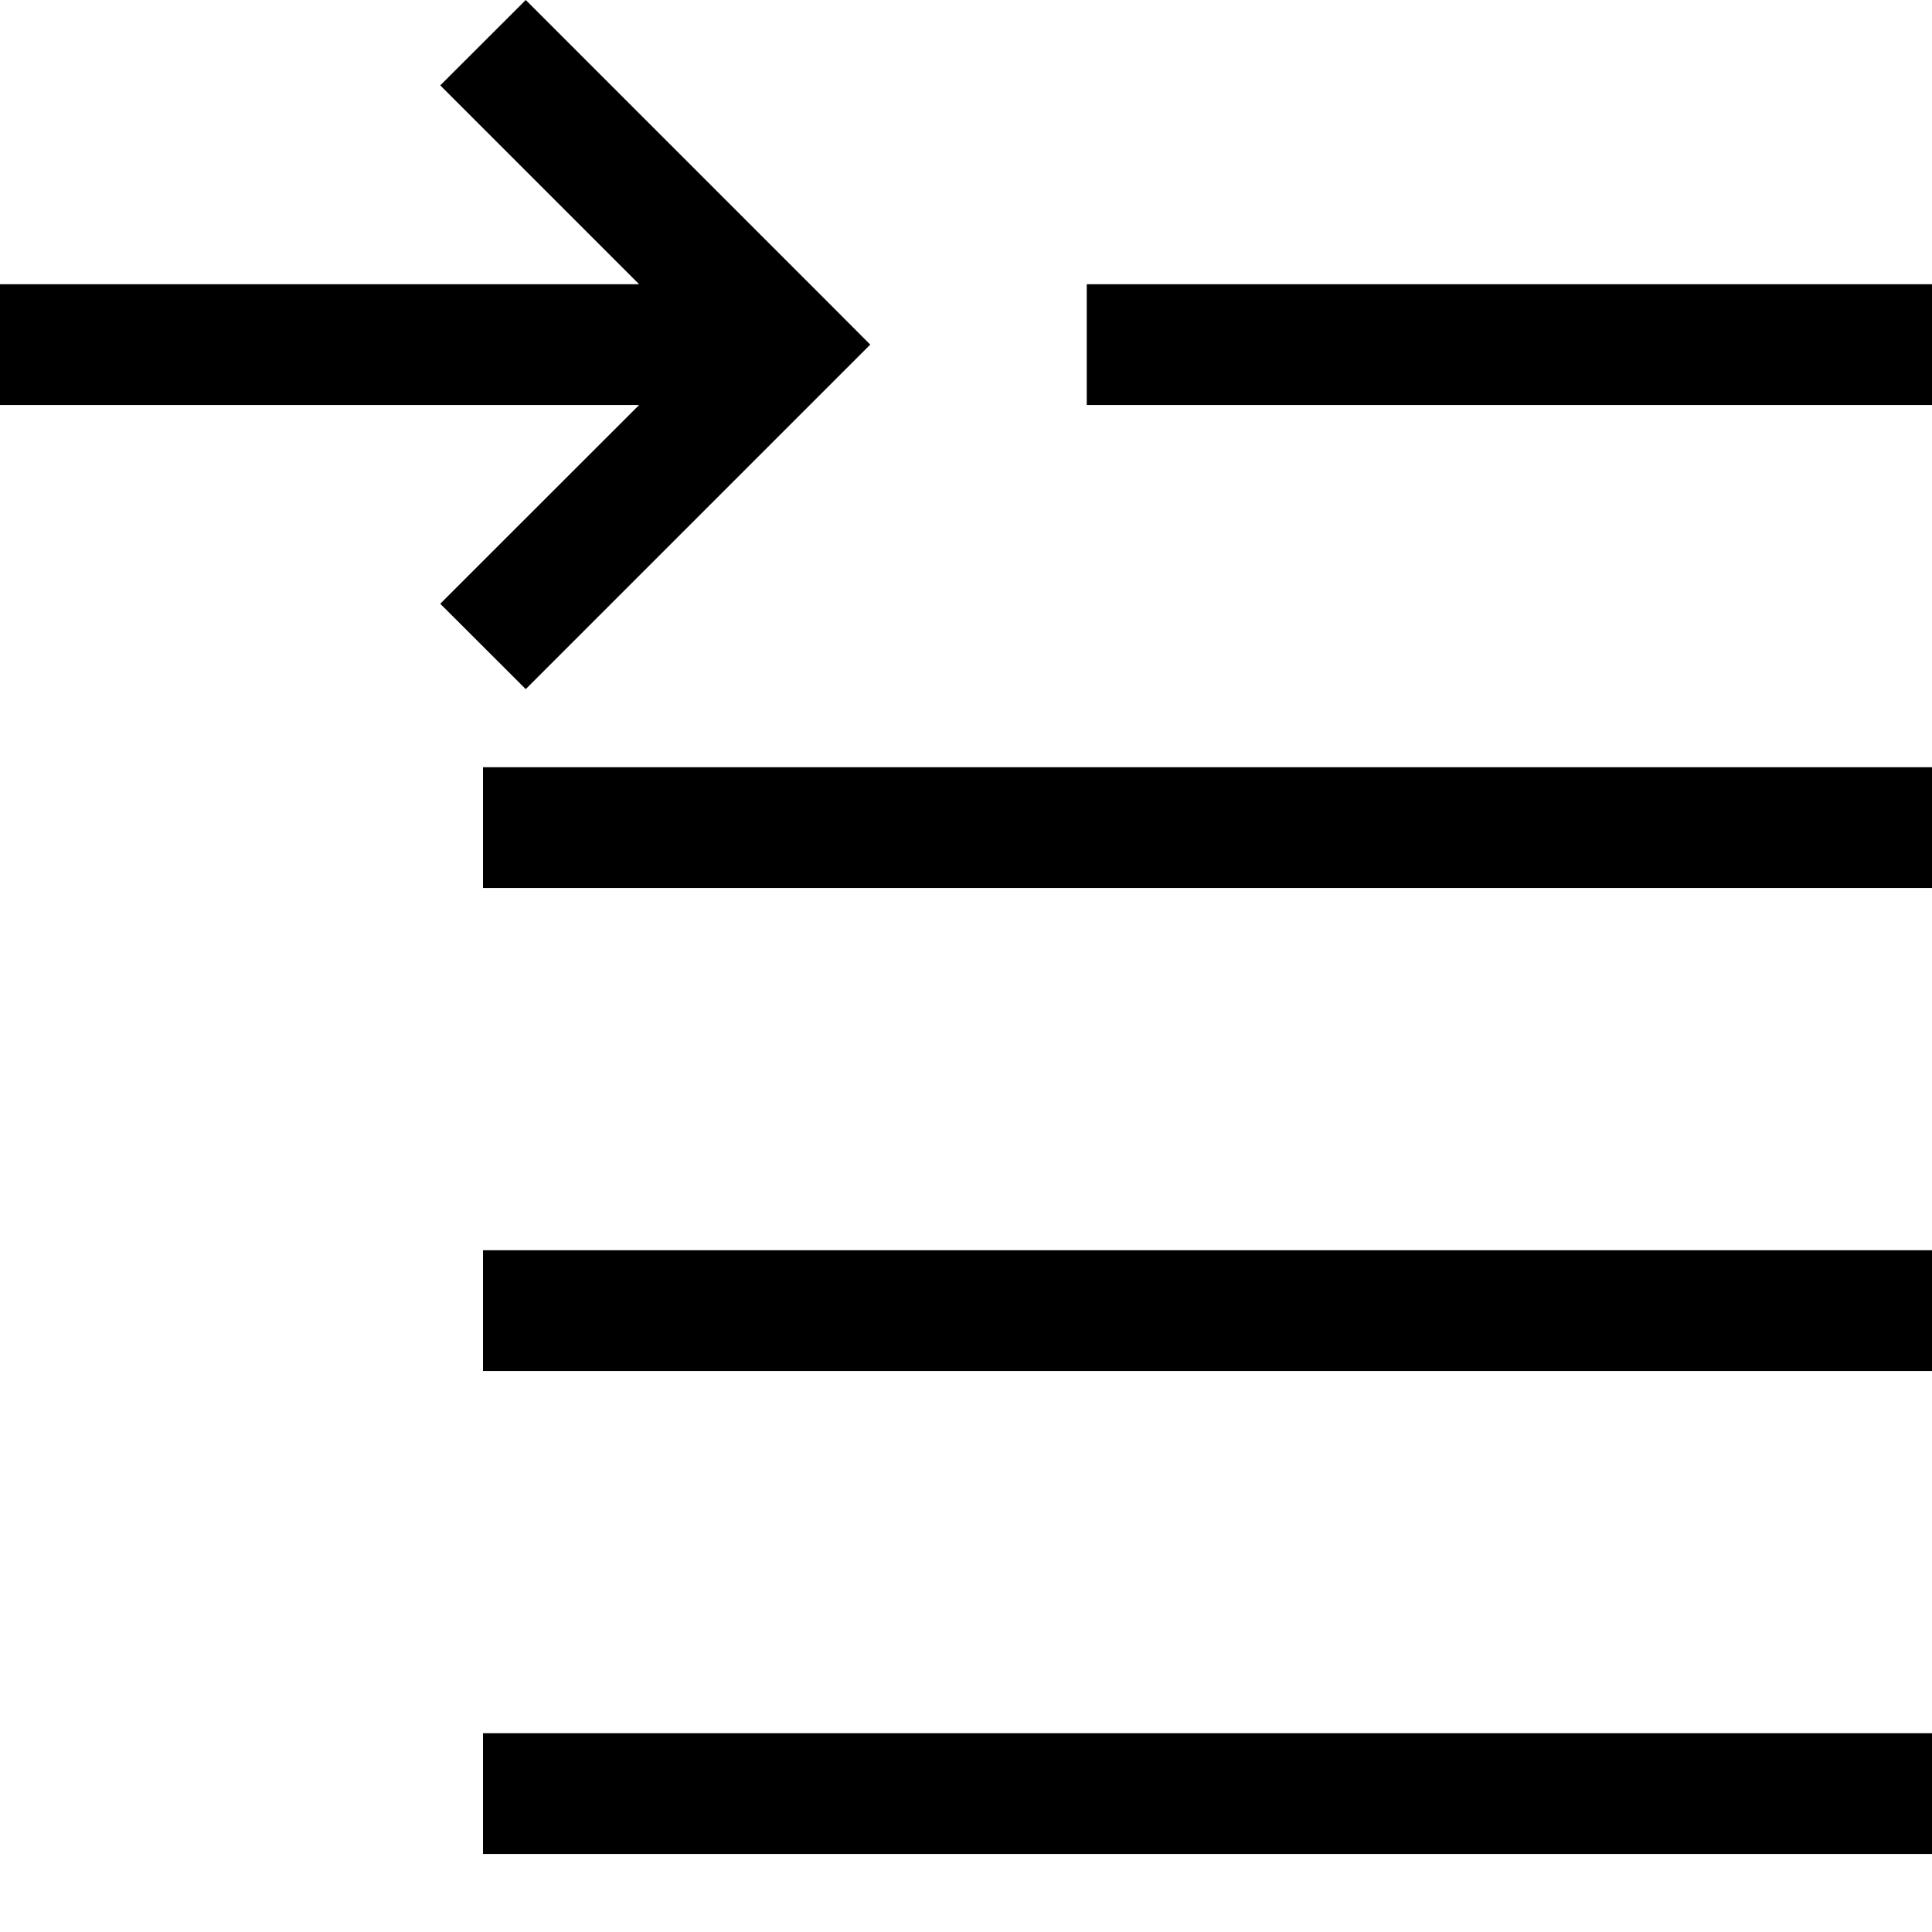 <svg width="16" height="16" viewBox="0 0 16 16" fill="none" xmlns="http://www.w3.org/2000/svg">
<path fill-rule="evenodd" clip-rule="evenodd" d="M6.854 2.5L4.354 0L3.646 0.707L5.293 2.354H0V3.354H5.293L3.646 5L4.354 5.707L6.854 3.207L7.207 2.854L6.854 2.5ZM16 2.354H9V3.354H16V2.354ZM16 6.354H4V7.354H16V6.354ZM16 10.354H4V11.354H16V10.354ZM16 14.354H4V15.354H16V14.354Z" fill="currentColor"/>
</svg>
